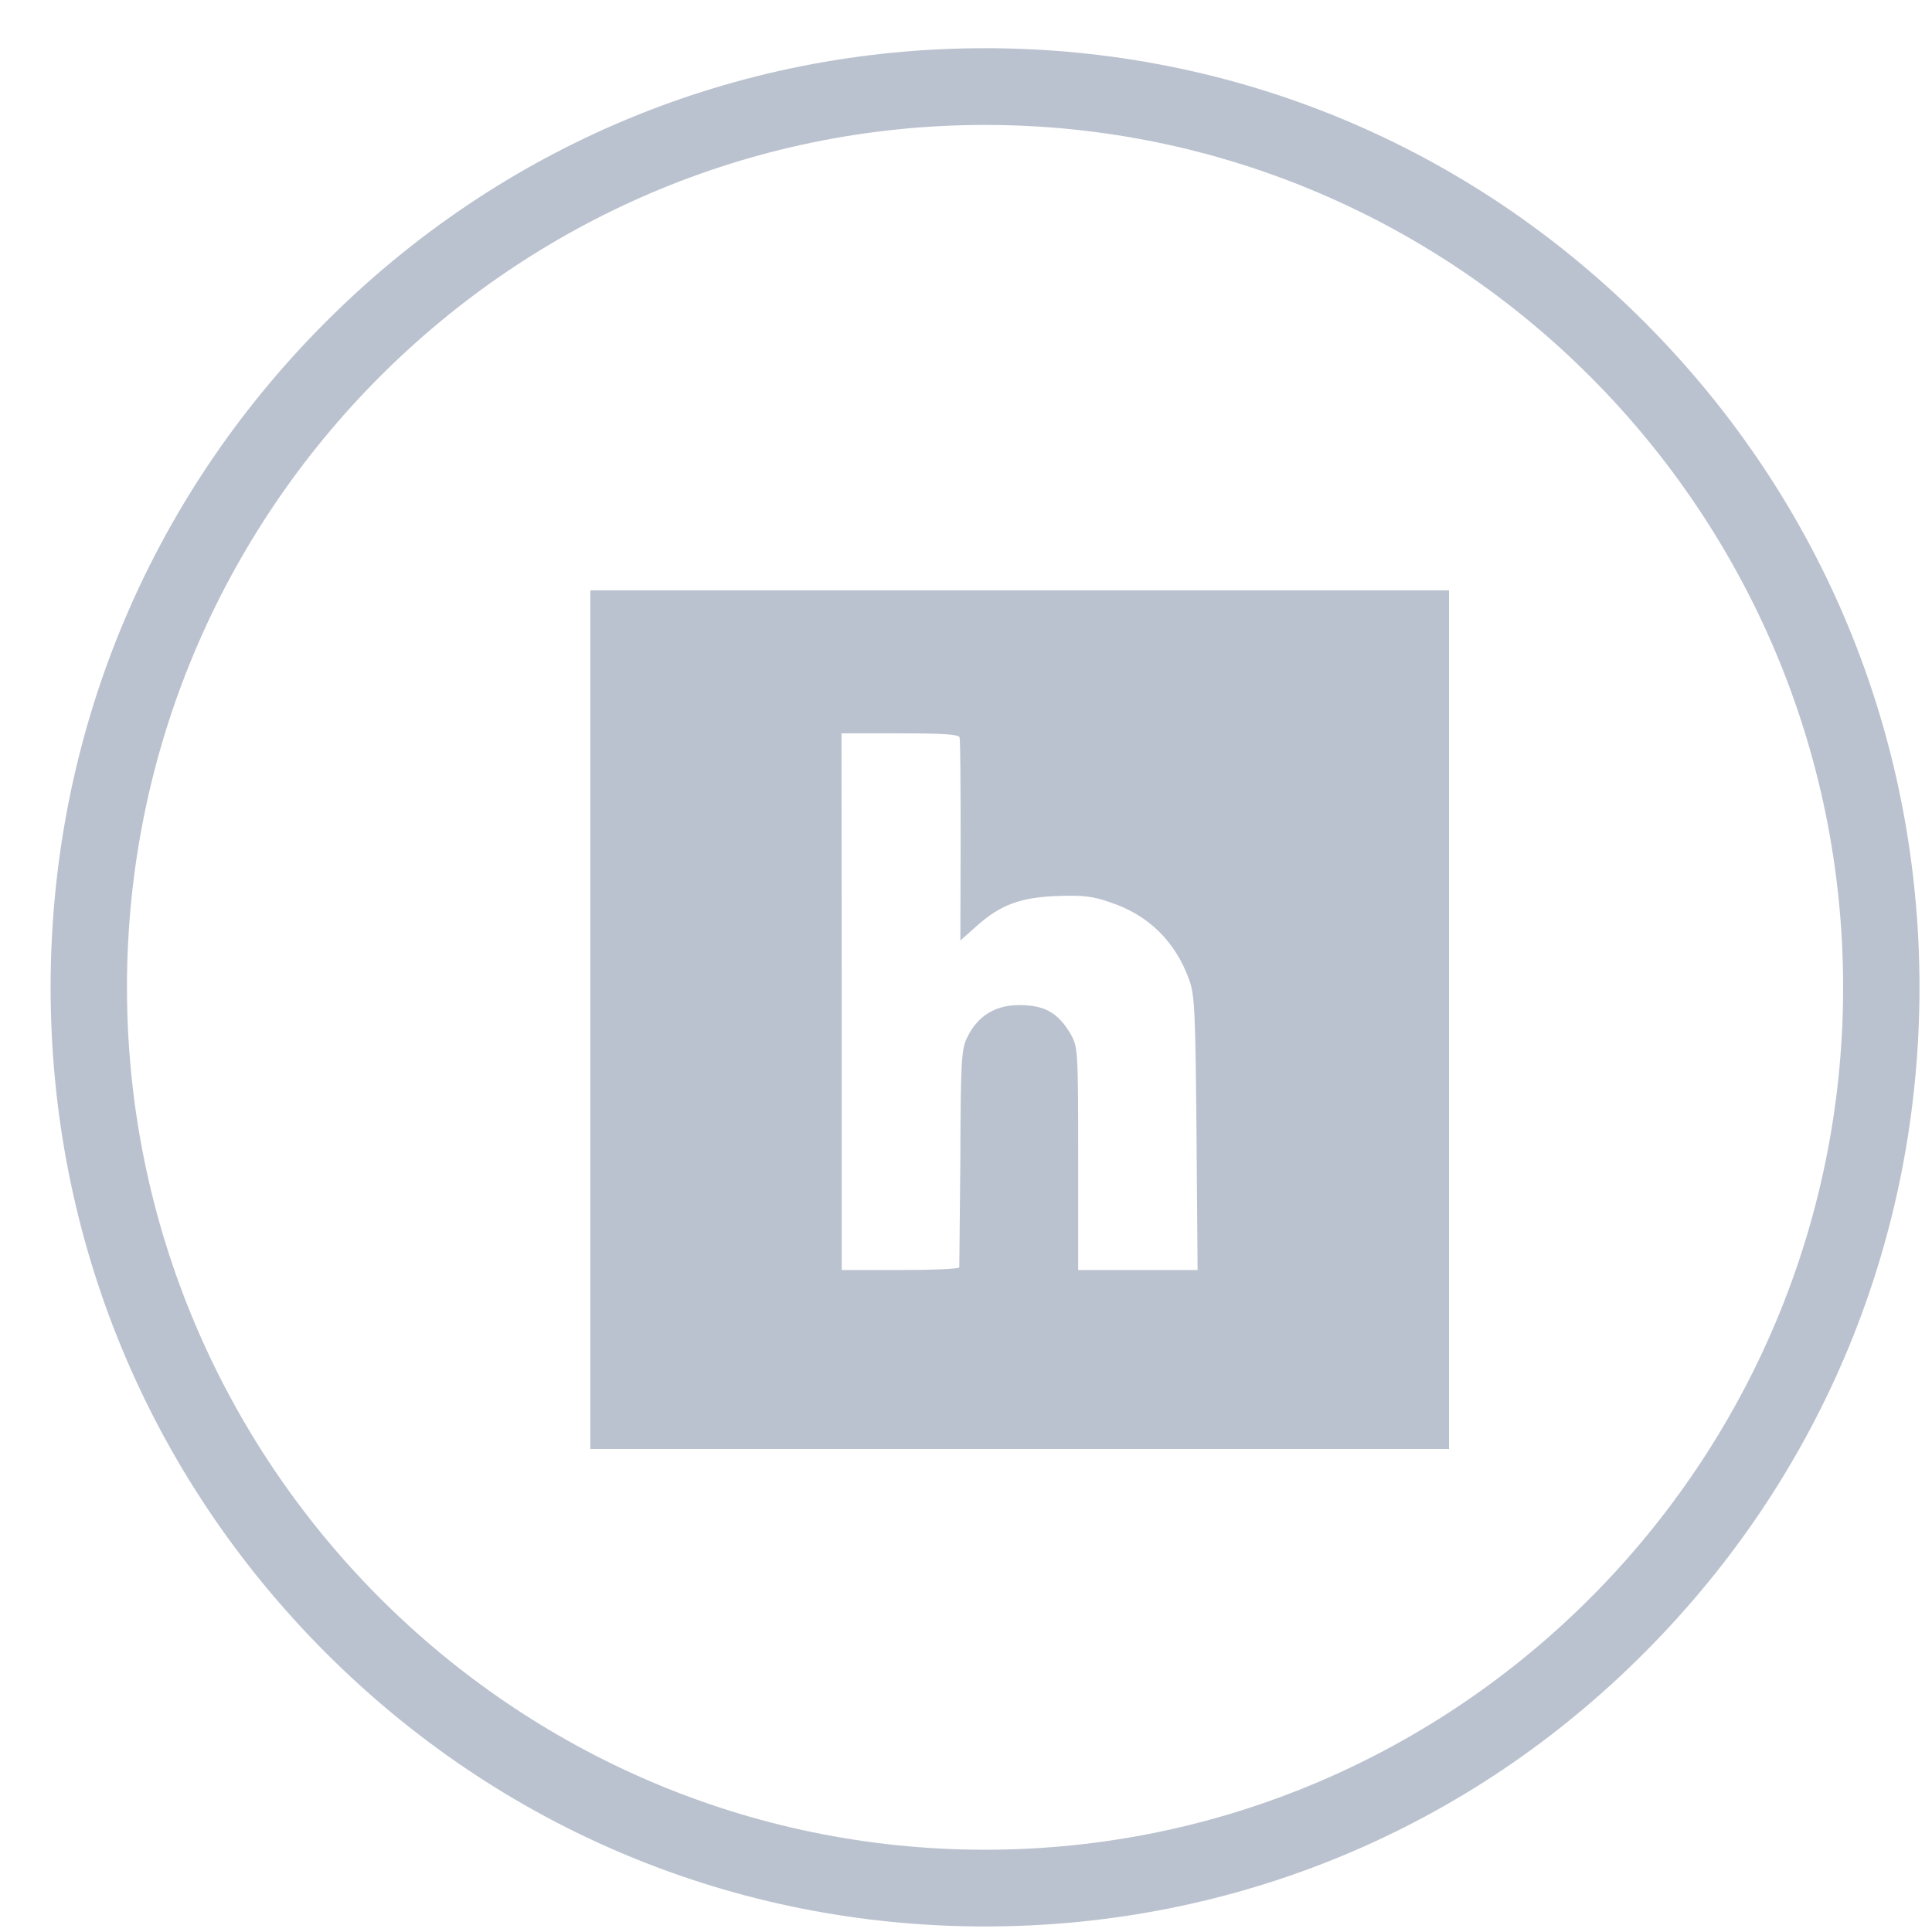 <svg width="36" height="36" viewBox="0 0 36 36" fill="none" xmlns="http://www.w3.org/2000/svg">
<path d="M11 11V27H27V11H11ZM15.68 13.665H16.77C17.585 13.665 17.865 13.685 17.88 13.74C17.895 13.785 17.9 14.65 17.9 15.67L17.895 17.525L18.21 17.245C18.65 16.855 19.02 16.72 19.72 16.695C20.18 16.68 20.37 16.7 20.69 16.815C21.4 17.05 21.9 17.54 22.16 18.26C22.26 18.54 22.275 18.835 22.295 21.115L22.315 23.665H20.09V21.585C20.09 19.535 20.085 19.51 19.945 19.26C19.75 18.93 19.54 18.78 19.205 18.74C18.635 18.675 18.245 18.87 18.02 19.335C17.915 19.55 17.9 19.775 17.895 21.57C17.885 22.67 17.875 23.59 17.875 23.615C17.87 23.645 17.375 23.665 16.775 23.665H15.685V18.665L15.68 13.665Z" fill="#BBC2CF"/>
<path d="M18.355 35.897C13.701 35.897 9.336 34.079 6.044 30.771C2.752 27.462 0.943 23.076 0.943 18.398C0.943 13.72 2.752 9.333 6.044 6.025C9.336 2.716 13.701 0.898 18.355 0.898C23.009 0.898 27.374 2.716 30.666 6.025C33.958 9.333 35.767 13.72 35.767 18.398C35.767 23.076 33.958 27.462 30.666 30.771C27.386 34.079 23.009 35.897 18.355 35.897ZM18.355 2.328C9.541 2.328 2.366 9.539 2.366 18.398C2.366 27.256 9.541 34.467 18.355 34.467C27.169 34.467 34.344 27.256 34.344 18.398C34.344 9.539 27.169 2.328 18.355 2.328Z" fill="#BBC2CF"/>
</svg>
